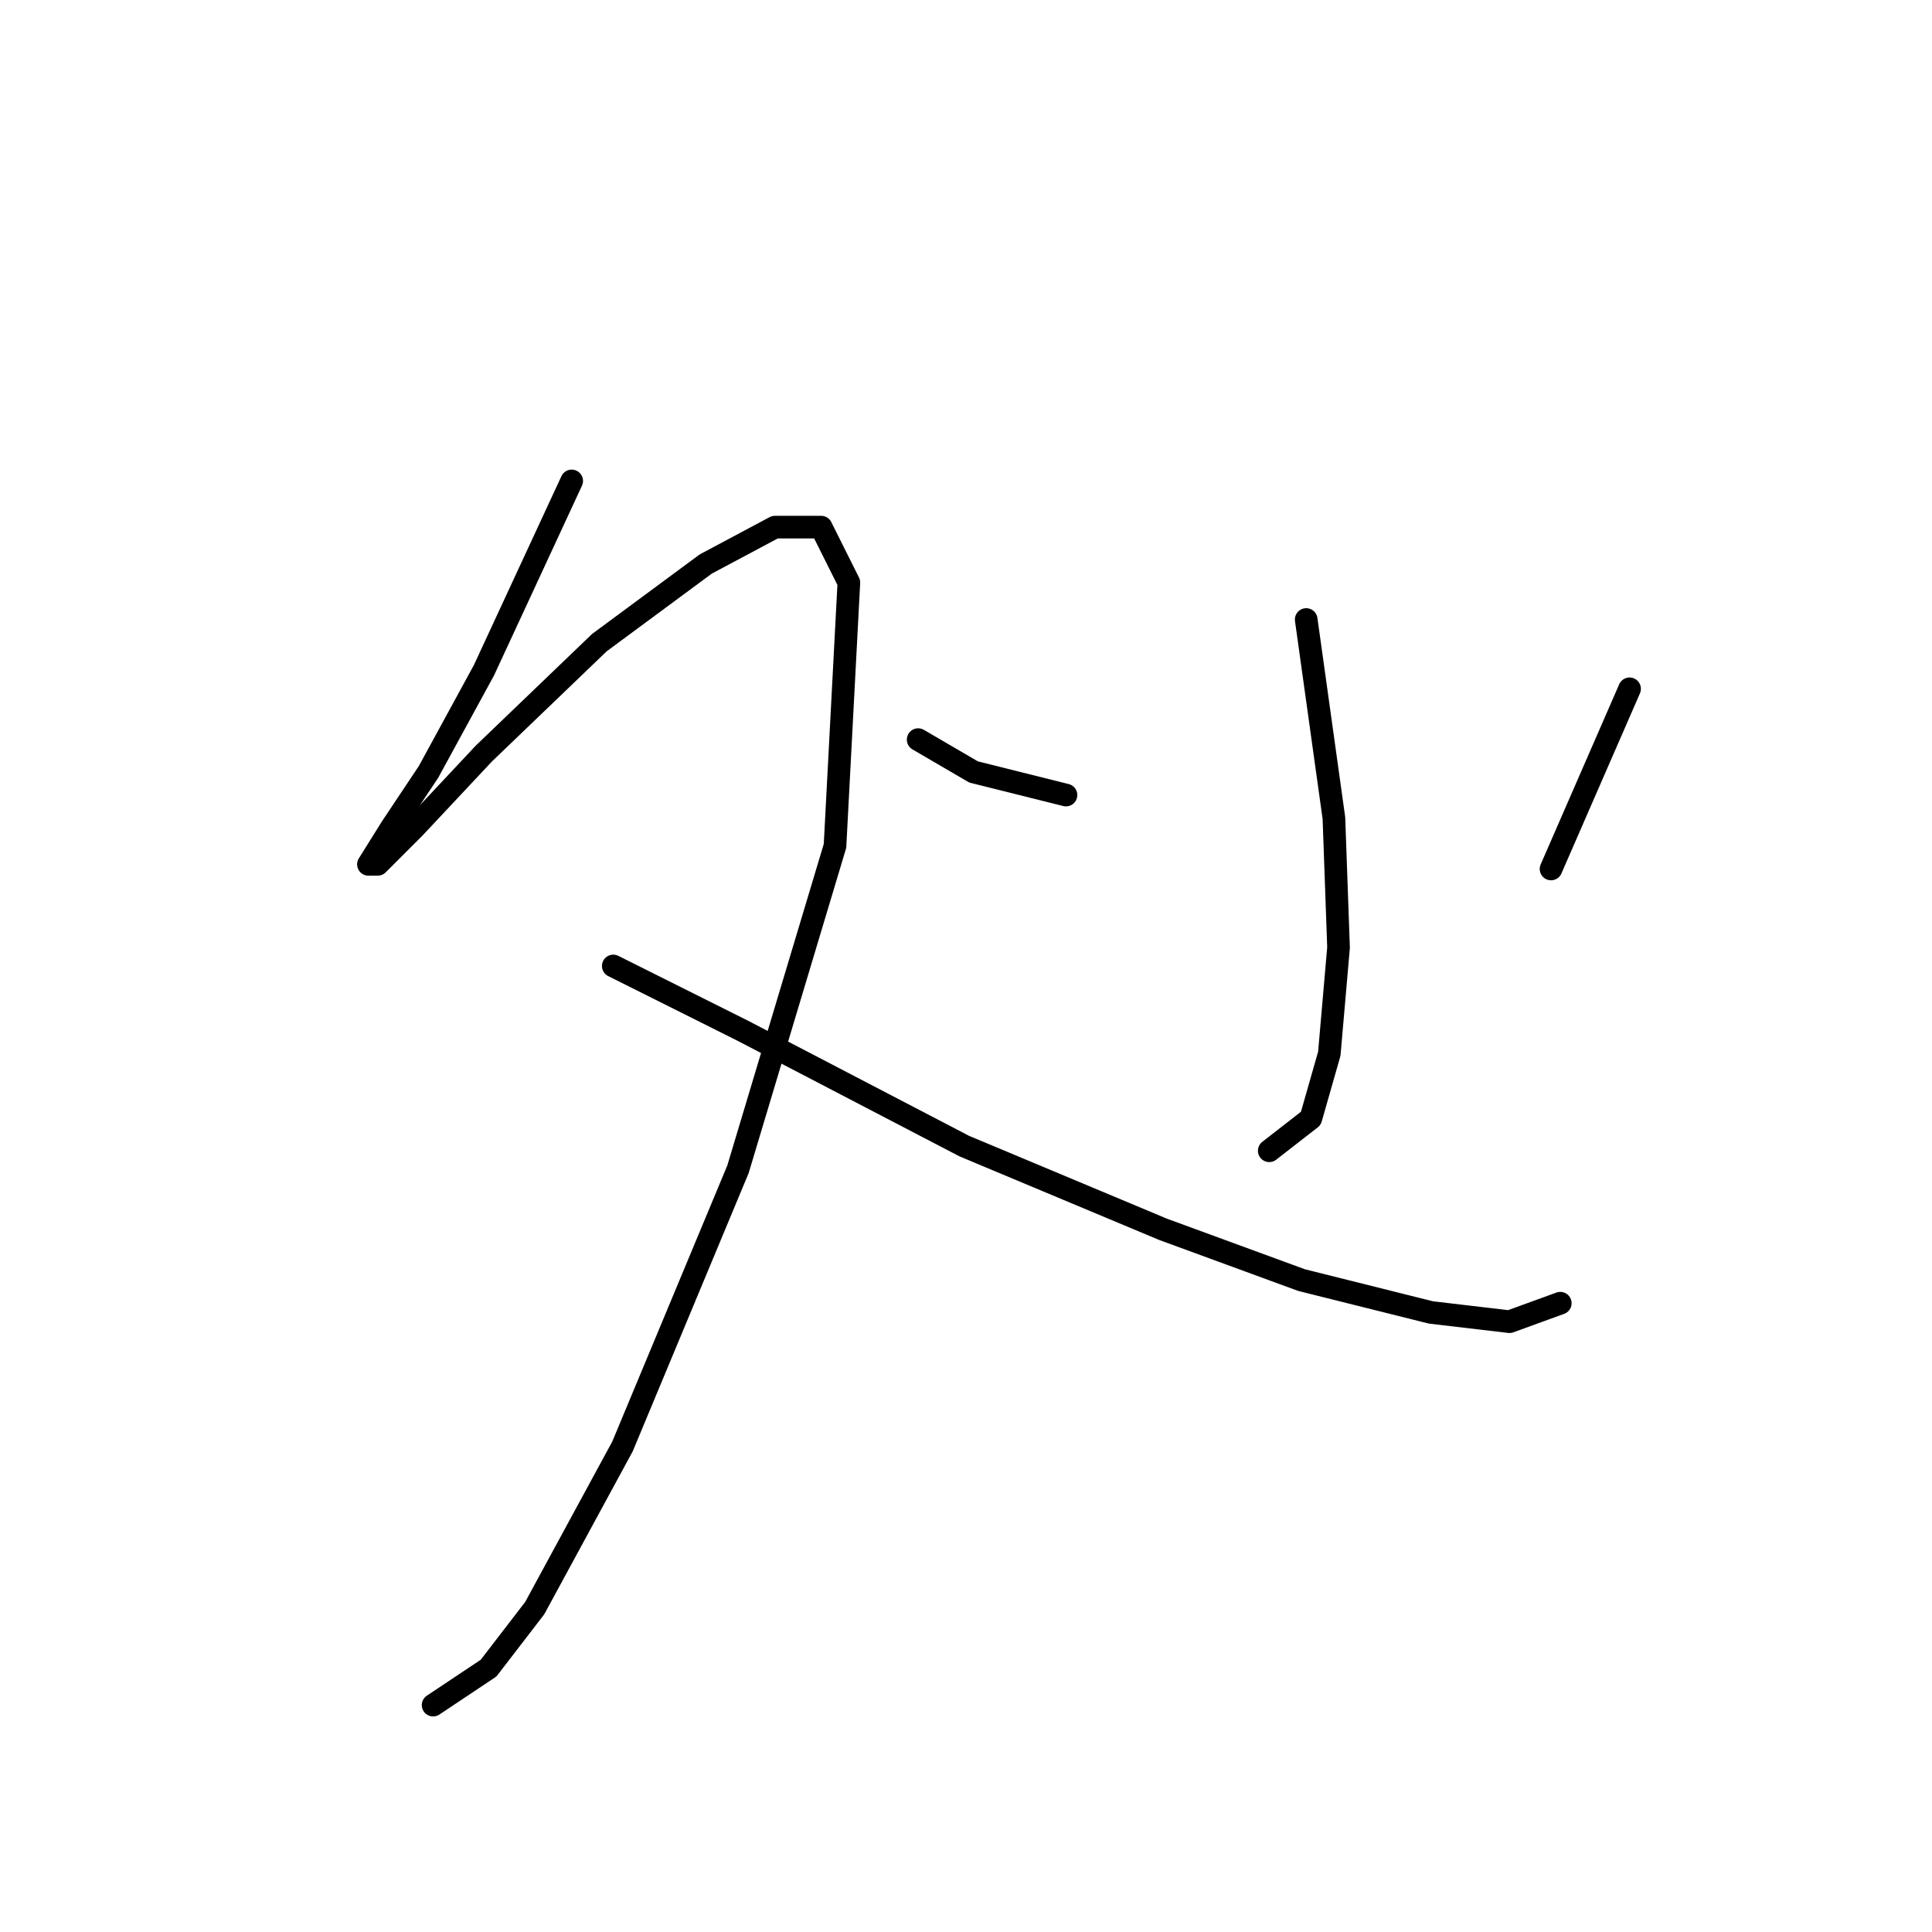 <?xml version="1.0" standalone="no"?>
    <svg width="256" height="256" xmlns="http://www.w3.org/2000/svg" version="1.1">
    <polyline stroke="black" stroke-width="3" stroke-linecap="round" fill="transparent" stroke-linejoin="round" points="75.753 63.726 64.122 88.822 56.777 102.289 51.88 109.634 48.82 114.531 50.044 114.531 54.941 109.634 64.122 99.84 79.425 85.149 93.504 74.744 102.686 69.847 108.807 69.847 112.479 77.192 110.643 112.082 97.789 154.93 82.486 191.657 70.856 213.081 64.735 221.039 57.389 225.936 57.389 225.936 " />
        <polyline stroke="black" stroke-width="3" stroke-linecap="round" fill="transparent" stroke-linejoin="round" points="81.262 127.997 98.401 136.567 127.782 151.87 154.103 162.888 172.466 169.621 189.606 173.906 200.012 175.13 206.745 172.682 206.745 172.682 " />
        <polyline stroke="black" stroke-width="3" stroke-linecap="round" fill="transparent" stroke-linejoin="round" points="173.079 82.089 176.751 108.41 177.363 125.549 176.139 139.628 173.691 148.197 168.182 152.482 168.182 152.482 " />
        <polyline stroke="black" stroke-width="3" stroke-linecap="round" fill="transparent" stroke-linejoin="round" points="121.661 98.004 129.006 102.289 141.249 105.349 141.249 105.349 " />
        <polyline stroke="black" stroke-width="3" stroke-linecap="round" fill="transparent" stroke-linejoin="round" points="215.927 91.271 205.521 115.143 205.521 115.143 " />
        </svg>